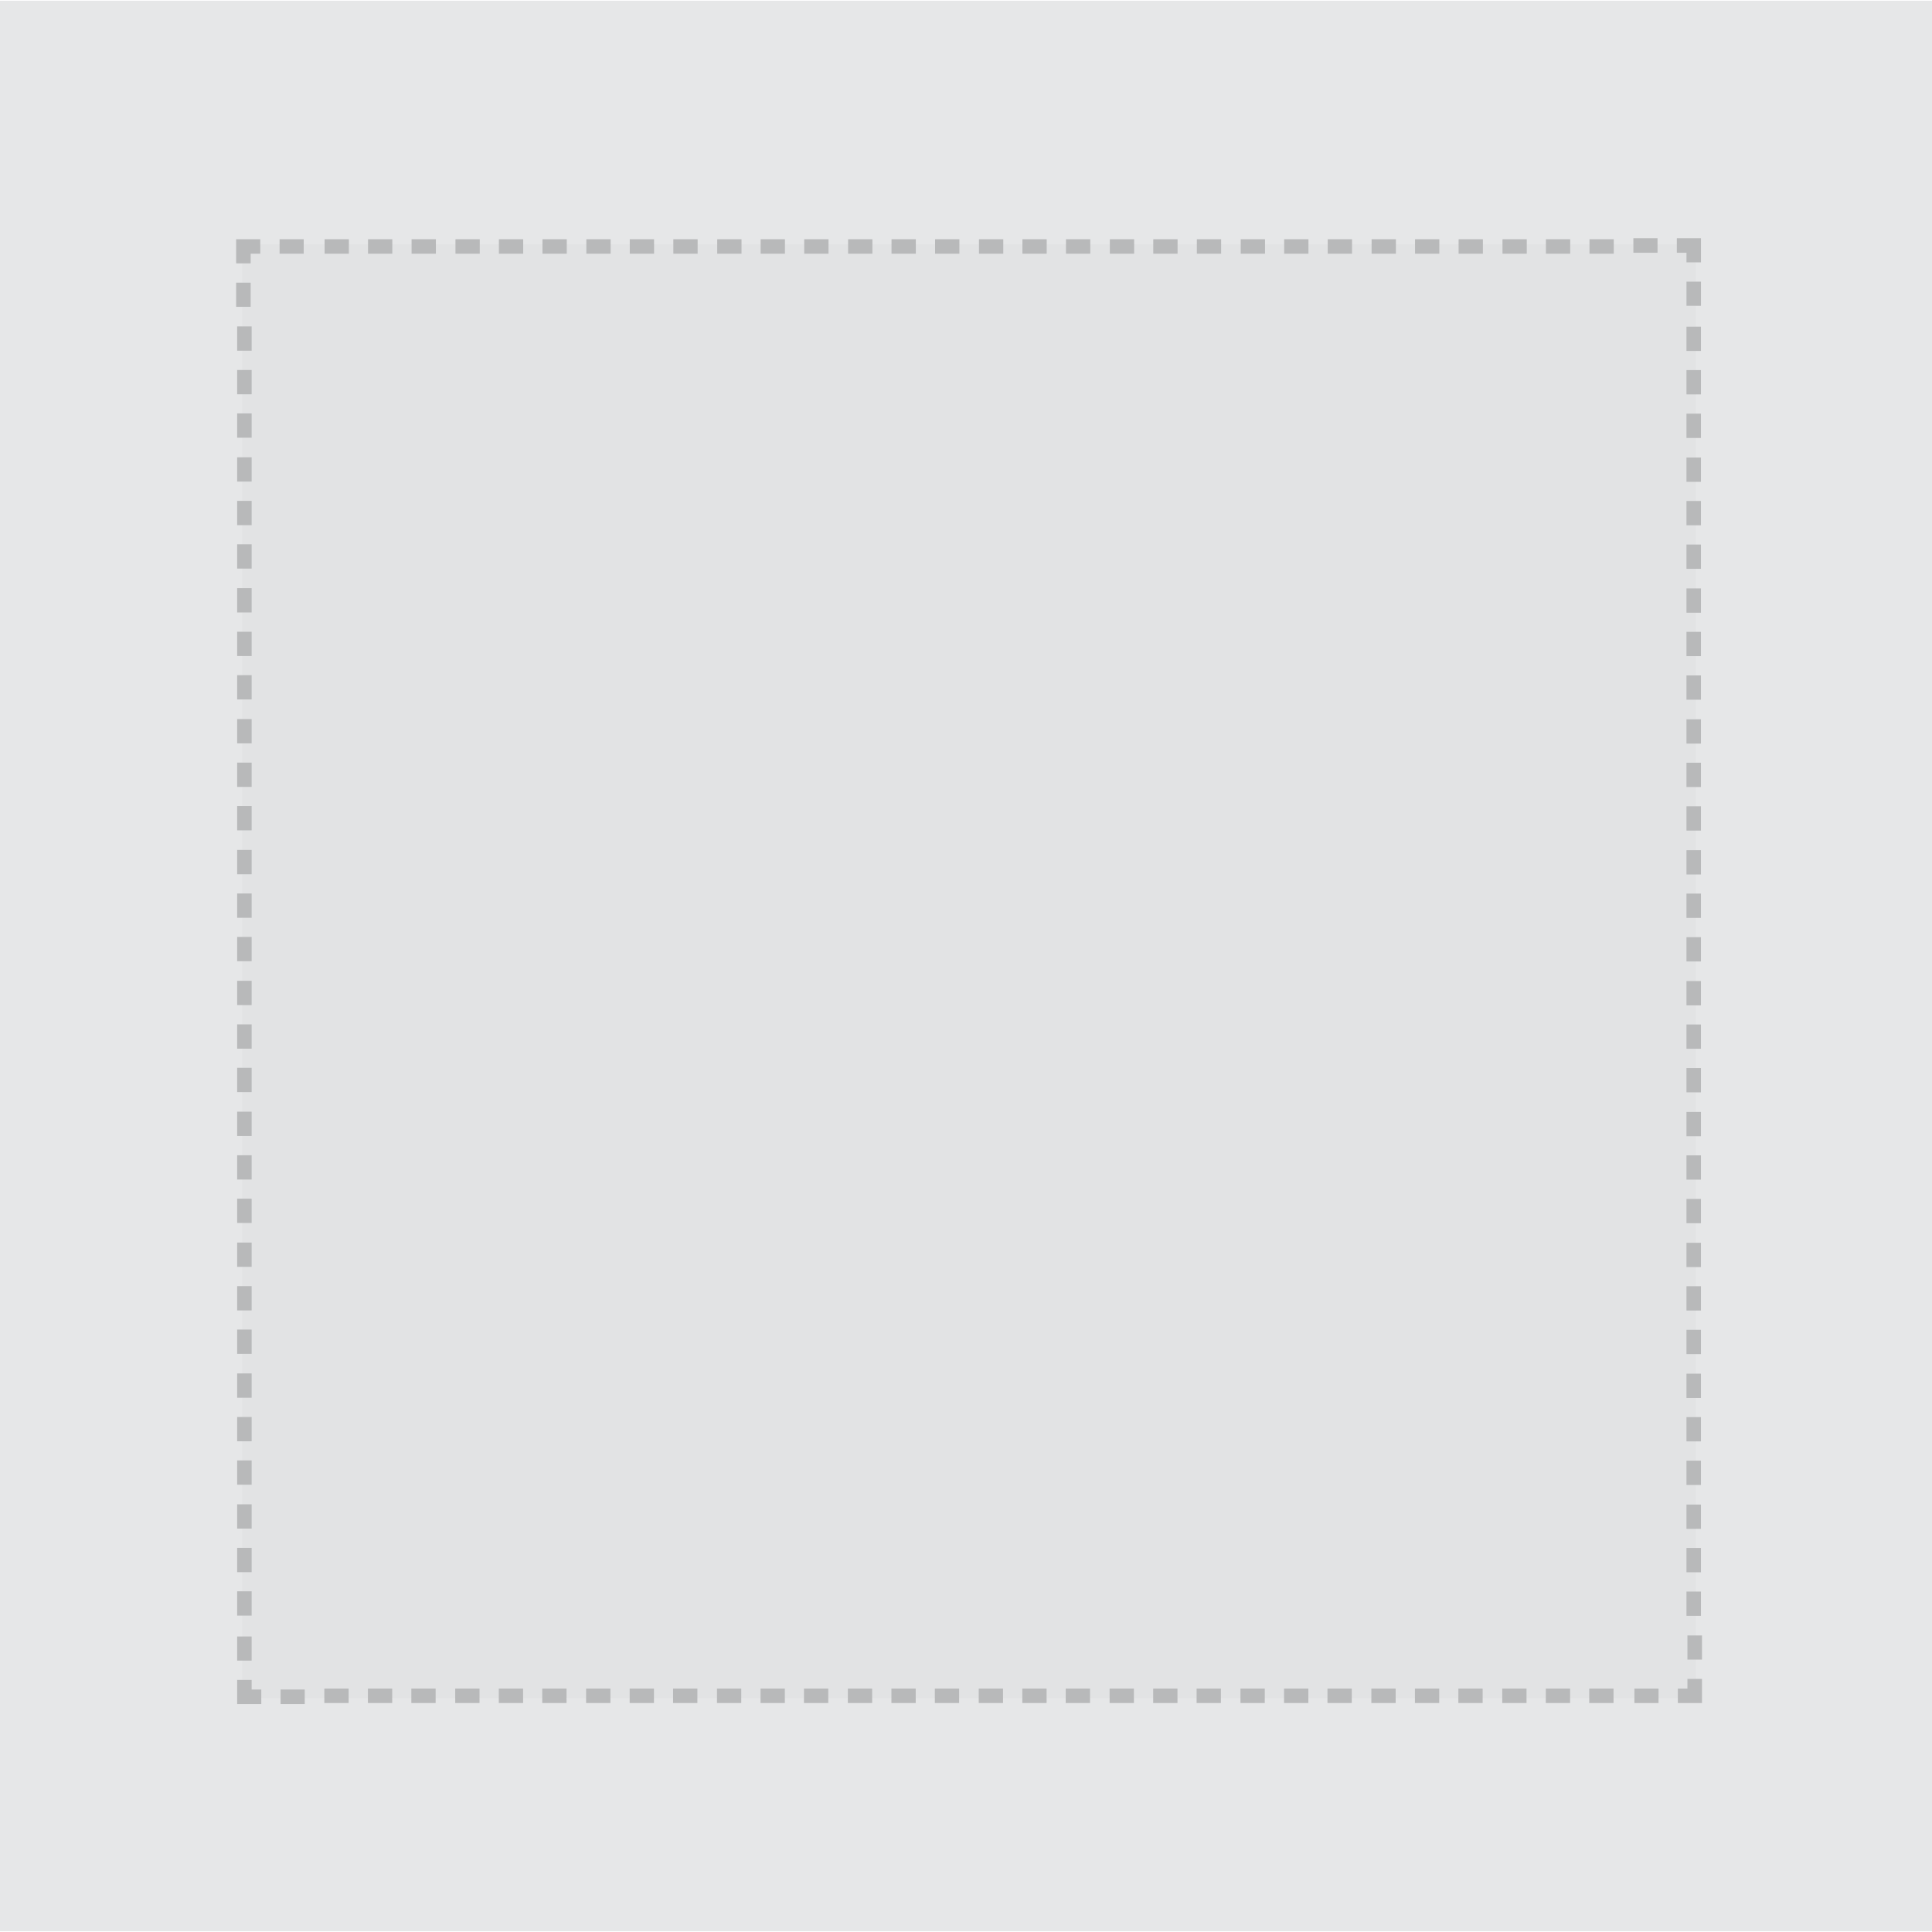 <?xml version="1.0" encoding="utf-8"?>
<!-- Generator: Adobe Illustrator 17.0.0, SVG Export Plug-In . SVG Version: 6.00 Build 0)  -->
<!DOCTYPE svg PUBLIC "-//W3C//DTD SVG 1.1//EN" "http://www.w3.org/Graphics/SVG/1.1/DTD/svg11.dtd">
<svg version="1.1" xmlns="http://www.w3.org/2000/svg" xmlns:xlink="http://www.w3.org/1999/xlink" x="0px" y="0px"
	 width="200.151px" height="200.151px" viewBox="0 0 200.151 200.151" enable-background="new 0 0 200.151 200.151"
	 xml:space="preserve">
<g id="Layer_2">
	<rect x="0" y="0.075" fill="#E6E7E8" width="200.151" height="200"/>
</g>
<g id="icons">
	<g opacity="0.2">
		<rect x="25.101" y="25.315" fill="#D1D3D4" width="150.584" height="150.584"/>
		<g>
			<g>
				<g>
					<g>
						<g>
							<rect x="17.601" y="154.841" fill="none" width="14.998" height="13.559"/>
						</g>
						<rect x="24.57" y="155.843" fill-rule="evenodd" clip-rule="evenodd" width="1.5" height="2.517"/>
						<rect x="24.57" y="160.357" fill-rule="evenodd" clip-rule="evenodd" width="1.5" height="2.517"/>
						<rect x="24.57" y="164.856" fill-rule="evenodd" clip-rule="evenodd" width="1.5" height="2.517"/>
					</g>
				</g>
				<g>
					<g>
						<g>
							<rect x="17.601" y="141.283" fill="none" width="14.998" height="13.559"/>
						</g>
						<rect x="24.57" y="142.285" fill-rule="evenodd" clip-rule="evenodd" width="1.5" height="2.517"/>
						<rect x="24.57" y="146.798" fill-rule="evenodd" clip-rule="evenodd" width="1.5" height="2.517"/>
						<rect x="24.57" y="151.297" fill-rule="evenodd" clip-rule="evenodd" width="1.5" height="2.517"/>
					</g>
				</g>
				<g>
					<g>
						<g>
							<rect x="17.601" y="127.724" fill="none" width="14.998" height="13.559"/>
						</g>
						<rect x="24.57" y="128.726" fill-rule="evenodd" clip-rule="evenodd" width="1.5" height="2.517"/>
						<rect x="24.57" y="133.24" fill-rule="evenodd" clip-rule="evenodd" width="1.5" height="2.517"/>
						<rect x="24.57" y="137.739" fill-rule="evenodd" clip-rule="evenodd" width="1.5" height="2.517"/>
					</g>
				</g>
				<g>
					<g>
						<g>
							<rect x="17.601" y="114.166" fill="none" width="14.998" height="13.559"/>
						</g>
						<rect x="24.57" y="115.168" fill-rule="evenodd" clip-rule="evenodd" width="1.5" height="2.517"/>
						<rect x="24.57" y="119.681" fill-rule="evenodd" clip-rule="evenodd" width="1.5" height="2.517"/>
						<rect x="24.57" y="124.18" fill-rule="evenodd" clip-rule="evenodd" width="1.5" height="2.517"/>
					</g>
				</g>
				<g>
					<g>
						<g>
							<rect x="17.601" y="100.607" fill="none" width="14.998" height="13.559"/>
						</g>
						<rect x="24.57" y="101.609" fill-rule="evenodd" clip-rule="evenodd" width="1.5" height="2.517"/>
						<rect x="24.57" y="106.123" fill-rule="evenodd" clip-rule="evenodd" width="1.5" height="2.517"/>
						<rect x="24.57" y="110.622" fill-rule="evenodd" clip-rule="evenodd" width="1.5" height="2.517"/>
					</g>
				</g>
				<g>
					<g>
						<g>
							<rect x="17.601" y="87.049" fill="none" width="14.998" height="13.559"/>
						</g>
						<rect x="24.57" y="88.051" fill-rule="evenodd" clip-rule="evenodd" width="1.5" height="2.517"/>
						<rect x="24.57" y="92.564" fill-rule="evenodd" clip-rule="evenodd" width="1.5" height="2.517"/>
						<rect x="24.57" y="97.063" fill-rule="evenodd" clip-rule="evenodd" width="1.5" height="2.517"/>
					</g>
				</g>
				<g>
					<g>
						<g>
							<rect x="17.601" y="73.49" fill="none" width="14.998" height="13.559"/>
						</g>
						<rect x="24.57" y="74.492" fill-rule="evenodd" clip-rule="evenodd" width="1.5" height="2.517"/>
						<rect x="24.57" y="79.006" fill-rule="evenodd" clip-rule="evenodd" width="1.5" height="2.517"/>
						<rect x="24.57" y="83.505" fill-rule="evenodd" clip-rule="evenodd" width="1.5" height="2.517"/>
					</g>
				</g>
				<g>
					<g>
						<g>
							<rect x="17.601" y="59.932" fill="none" width="14.998" height="13.559"/>
						</g>
						<rect x="24.57" y="60.933" fill-rule="evenodd" clip-rule="evenodd" width="1.5" height="2.517"/>
						<rect x="24.57" y="65.447" fill-rule="evenodd" clip-rule="evenodd" width="1.5" height="2.517"/>
						<rect x="24.57" y="69.946" fill-rule="evenodd" clip-rule="evenodd" width="1.5" height="2.517"/>
					</g>
				</g>
				<g>
					<g>
						<g>
							<rect x="17.601" y="46.373" fill="none" width="14.998" height="13.559"/>
						</g>
						<rect x="24.57" y="47.375" fill-rule="evenodd" clip-rule="evenodd" width="1.5" height="2.517"/>
						<rect x="24.57" y="51.889" fill-rule="evenodd" clip-rule="evenodd" width="1.5" height="2.517"/>
						<rect x="24.57" y="56.388" fill-rule="evenodd" clip-rule="evenodd" width="1.5" height="2.517"/>
					</g>
				</g>
				<g>
					<g>
						<g>
							<rect x="17.601" y="32.815" fill="none" width="14.998" height="13.559"/>
						</g>
						<rect x="24.57" y="33.816" fill-rule="evenodd" clip-rule="evenodd" width="1.5" height="2.517"/>
						<rect x="24.57" y="38.33" fill-rule="evenodd" clip-rule="evenodd" width="1.5" height="2.517"/>
						<rect x="24.57" y="42.829" fill-rule="evenodd" clip-rule="evenodd" width="1.5" height="2.517"/>
					</g>
				</g>
				<g>
					<g>
						<g>
							<rect x="32.6" y="17.816" fill="none" width="13.559" height="14.999"/>
						</g>
						<rect x="42.64" y="24.785" fill-rule="evenodd" clip-rule="evenodd" width="2.517" height="1.5"/>
						<rect x="38.126" y="24.785" fill-rule="evenodd" clip-rule="evenodd" width="2.517" height="1.5"/>
						<rect x="33.627" y="24.785" fill-rule="evenodd" clip-rule="evenodd" width="2.517" height="1.5"/>
					</g>
				</g>
				<g>
					<g>
						<g>
							<rect x="46.158" y="17.816" fill="none" width="13.559" height="14.999"/>
						</g>
						<rect x="56.198" y="24.785" fill-rule="evenodd" clip-rule="evenodd" width="2.517" height="1.5"/>
						<rect x="51.685" y="24.785" fill-rule="evenodd" clip-rule="evenodd" width="2.517" height="1.5"/>
						<rect x="47.186" y="24.785" fill-rule="evenodd" clip-rule="evenodd" width="2.517" height="1.5"/>
					</g>
				</g>
				<g>
					<g>
						<g>
							<rect x="59.717" y="17.816" fill="none" width="13.559" height="14.999"/>
						</g>
						<rect x="69.757" y="24.785" fill-rule="evenodd" clip-rule="evenodd" width="2.517" height="1.5"/>
						<rect x="65.243" y="24.785" fill-rule="evenodd" clip-rule="evenodd" width="2.517" height="1.5"/>
						<rect x="60.744" y="24.785" fill-rule="evenodd" clip-rule="evenodd" width="2.517" height="1.5"/>
					</g>
				</g>
				<g>
					<g>
						<g>
							<rect x="73.275" y="17.816" fill="none" width="13.559" height="14.999"/>
						</g>
						<rect x="83.315" y="24.785" fill-rule="evenodd" clip-rule="evenodd" width="2.517" height="1.5"/>
						<rect x="78.802" y="24.785" fill-rule="evenodd" clip-rule="evenodd" width="2.517" height="1.5"/>
						<rect x="74.303" y="24.785" fill-rule="evenodd" clip-rule="evenodd" width="2.517" height="1.5"/>
					</g>
				</g>
				<g>
					<g>
						<g>
							<rect x="86.834" y="17.816" fill="none" width="13.559" height="14.999"/>
						</g>
						<rect x="96.874" y="24.785" fill-rule="evenodd" clip-rule="evenodd" width="2.517" height="1.5"/>
						<rect x="92.36" y="24.785" fill-rule="evenodd" clip-rule="evenodd" width="2.517" height="1.5"/>
						<rect x="87.861" y="24.785" fill-rule="evenodd" clip-rule="evenodd" width="2.517" height="1.5"/>
					</g>
				</g>
				<g>
					<g>
						<g>
							<rect x="100.392" y="17.816" fill="none" width="13.559" height="14.999"/>
						</g>
						<rect x="110.433" y="24.785" fill-rule="evenodd" clip-rule="evenodd" width="2.517" height="1.5"/>
						<rect x="105.919" y="24.785" fill-rule="evenodd" clip-rule="evenodd" width="2.517" height="1.5"/>
						<rect x="101.42" y="24.785" fill-rule="evenodd" clip-rule="evenodd" width="2.517" height="1.5"/>
					</g>
				</g>
				<g>
					<g>
						<g>
							<rect x="113.951" y="17.816" fill="none" width="13.559" height="14.999"/>
						</g>
						<rect x="123.991" y="24.785" fill-rule="evenodd" clip-rule="evenodd" width="2.517" height="1.5"/>
						<rect x="119.477" y="24.785" fill-rule="evenodd" clip-rule="evenodd" width="2.517" height="1.5"/>
						<rect x="114.978" y="24.785" fill-rule="evenodd" clip-rule="evenodd" width="2.517" height="1.5"/>
					</g>
				</g>
				<g>
					<g>
						<g>
							<rect x="127.51" y="17.816" fill="none" width="13.559" height="14.999"/>
						</g>
						<rect x="137.55" y="24.785" fill-rule="evenodd" clip-rule="evenodd" width="2.517" height="1.5"/>
						<rect x="133.036" y="24.785" fill-rule="evenodd" clip-rule="evenodd" width="2.517" height="1.5"/>
						<rect x="128.537" y="24.785" fill-rule="evenodd" clip-rule="evenodd" width="2.517" height="1.5"/>
					</g>
				</g>
				<g>
					<g>
						<g>
							<rect x="141.068" y="17.816" fill="none" width="13.559" height="14.999"/>
						</g>
						<rect x="151.108" y="24.785" fill-rule="evenodd" clip-rule="evenodd" width="2.517" height="1.5"/>
						<rect x="146.594" y="24.785" fill-rule="evenodd" clip-rule="evenodd" width="2.517" height="1.5"/>
						<rect x="142.095" y="24.785" fill-rule="evenodd" clip-rule="evenodd" width="2.517" height="1.5"/>
					</g>
				</g>
				<g>
					<g>
						<g>
							<rect x="154.627" y="17.816" fill="none" width="13.559" height="14.999"/>
						</g>
						<rect x="164.667" y="24.785" fill-rule="evenodd" clip-rule="evenodd" width="2.517" height="1.5"/>
						<rect x="160.153" y="24.785" fill-rule="evenodd" clip-rule="evenodd" width="2.517" height="1.5"/>
						<rect x="155.654" y="24.785" fill-rule="evenodd" clip-rule="evenodd" width="2.517" height="1.5"/>
					</g>
				</g>
				<g>
					<g>
						<g>
							<rect x="168.185" y="32.815" fill="none" width="14.999" height="13.559"/>
						</g>
						<rect x="174.715" y="42.855" fill-rule="evenodd" clip-rule="evenodd" width="1.5" height="2.517"/>
						<rect x="174.715" y="38.341" fill-rule="evenodd" clip-rule="evenodd" width="1.5" height="2.517"/>
						<rect x="174.715" y="33.842" fill-rule="evenodd" clip-rule="evenodd" width="1.5" height="2.517"/>
					</g>
				</g>
				<g>
					<g>
						<g>
							<rect x="168.185" y="46.373" fill="none" width="14.999" height="13.559"/>
						</g>
						<rect x="174.715" y="56.413" fill-rule="evenodd" clip-rule="evenodd" width="1.5" height="2.517"/>
						<rect x="174.715" y="51.9" fill-rule="evenodd" clip-rule="evenodd" width="1.5" height="2.517"/>
						<rect x="174.715" y="47.4" fill-rule="evenodd" clip-rule="evenodd" width="1.5" height="2.517"/>
					</g>
				</g>
				<g>
					<g>
						<g>
							<rect x="168.185" y="59.932" fill="none" width="14.999" height="13.559"/>
						</g>
						<rect x="174.715" y="69.972" fill-rule="evenodd" clip-rule="evenodd" width="1.5" height="2.517"/>
						<rect x="174.715" y="65.458" fill-rule="evenodd" clip-rule="evenodd" width="1.5" height="2.517"/>
						<rect x="174.715" y="60.959" fill-rule="evenodd" clip-rule="evenodd" width="1.5" height="2.517"/>
					</g>
				</g>
				<g>
					<g>
						<g>
							<rect x="168.185" y="73.49" fill="none" width="14.999" height="13.559"/>
						</g>
						<rect x="174.715" y="83.53" fill-rule="evenodd" clip-rule="evenodd" width="1.5" height="2.517"/>
						<rect x="174.715" y="79.017" fill-rule="evenodd" clip-rule="evenodd" width="1.5" height="2.517"/>
						<rect x="174.715" y="74.518" fill-rule="evenodd" clip-rule="evenodd" width="1.5" height="2.517"/>
					</g>
				</g>
				<g>
					<g>
						<g>
							<rect x="168.185" y="87.049" fill="none" width="14.999" height="13.559"/>
						</g>
						<rect x="174.715" y="97.089" fill-rule="evenodd" clip-rule="evenodd" width="1.5" height="2.517"/>
						<rect x="174.715" y="92.575" fill-rule="evenodd" clip-rule="evenodd" width="1.5" height="2.517"/>
						<rect x="174.715" y="88.076" fill-rule="evenodd" clip-rule="evenodd" width="1.5" height="2.517"/>
					</g>
				</g>
				<g>
					<g>
						<g>
							<rect x="168.185" y="100.607" fill="none" width="14.999" height="13.559"/>
						</g>
						<rect x="174.715" y="110.647" fill-rule="evenodd" clip-rule="evenodd" width="1.5" height="2.517"/>
						<rect x="174.715" y="106.134" fill-rule="evenodd" clip-rule="evenodd" width="1.5" height="2.517"/>
						<rect x="174.715" y="101.635" fill-rule="evenodd" clip-rule="evenodd" width="1.5" height="2.517"/>
					</g>
				</g>
				<g>
					<g>
						<g>
							<rect x="168.185" y="114.166" fill="none" width="14.999" height="13.559"/>
						</g>
						<rect x="174.715" y="124.206" fill-rule="evenodd" clip-rule="evenodd" width="1.5" height="2.517"/>
						<rect x="174.715" y="119.692" fill-rule="evenodd" clip-rule="evenodd" width="1.5" height="2.517"/>
						<rect x="174.715" y="115.193" fill-rule="evenodd" clip-rule="evenodd" width="1.5" height="2.517"/>
					</g>
				</g>
				<g>
					<g>
						<g>
							<rect x="168.185" y="127.724" fill="none" width="14.999" height="13.559"/>
						</g>
						<rect x="174.715" y="137.764" fill-rule="evenodd" clip-rule="evenodd" width="1.5" height="2.517"/>
						<rect x="174.715" y="133.251" fill-rule="evenodd" clip-rule="evenodd" width="1.5" height="2.517"/>
						<rect x="174.715" y="128.752" fill-rule="evenodd" clip-rule="evenodd" width="1.5" height="2.517"/>
					</g>
				</g>
				<g>
					<g>
						<g>
							<rect x="168.185" y="141.283" fill="none" width="14.999" height="13.559"/>
						</g>
						<rect x="174.715" y="151.323" fill-rule="evenodd" clip-rule="evenodd" width="1.5" height="2.517"/>
						<rect x="174.715" y="146.809" fill-rule="evenodd" clip-rule="evenodd" width="1.5" height="2.517"/>
						<rect x="174.715" y="142.31" fill-rule="evenodd" clip-rule="evenodd" width="1.5" height="2.517"/>
					</g>
				</g>
				<g>
					<g>
						<g>
							<rect x="168.185" y="154.841" fill="none" width="14.999" height="13.559"/>
						</g>
						<rect x="174.715" y="164.882" fill-rule="evenodd" clip-rule="evenodd" width="1.5" height="2.517"/>
						<rect x="174.715" y="160.368" fill-rule="evenodd" clip-rule="evenodd" width="1.5" height="2.517"/>
						<rect x="174.715" y="155.869" fill-rule="evenodd" clip-rule="evenodd" width="1.5" height="2.517"/>
					</g>
				</g>
				<g>
					<g>
						<g>
							<rect x="154.627" y="168.4" fill="none" width="13.559" height="14.998"/>
						</g>
						<rect x="155.628" y="174.93" fill-rule="evenodd" clip-rule="evenodd" width="2.517" height="1.5"/>
						<rect x="160.142" y="174.93" fill-rule="evenodd" clip-rule="evenodd" width="2.517" height="1.5"/>
						<rect x="164.641" y="174.93" fill-rule="evenodd" clip-rule="evenodd" width="2.517" height="1.5"/>
					</g>
				</g>
				<g>
					<g>
						<g>
							<rect x="141.068" y="168.4" fill="none" width="13.559" height="14.998"/>
						</g>
						<rect x="142.07" y="174.93" fill-rule="evenodd" clip-rule="evenodd" width="2.517" height="1.5"/>
						<rect x="146.584" y="174.93" fill-rule="evenodd" clip-rule="evenodd" width="2.517" height="1.5"/>
						<rect x="151.083" y="174.93" fill-rule="evenodd" clip-rule="evenodd" width="2.517" height="1.5"/>
					</g>
				</g>
				<g>
					<g>
						<g>
							<rect x="127.51" y="168.4" fill="none" width="13.559" height="14.998"/>
						</g>
						<rect x="128.511" y="174.93" fill-rule="evenodd" clip-rule="evenodd" width="2.517" height="1.5"/>
						<rect x="133.025" y="174.93" fill-rule="evenodd" clip-rule="evenodd" width="2.517" height="1.5"/>
						<rect x="137.524" y="174.93" fill-rule="evenodd" clip-rule="evenodd" width="2.517" height="1.5"/>
					</g>
				</g>
				<g>
					<g>
						<g>
							<rect x="113.951" y="168.4" fill="none" width="13.559" height="14.998"/>
						</g>
						<rect x="114.953" y="174.93" fill-rule="evenodd" clip-rule="evenodd" width="2.517" height="1.5"/>
						<rect x="119.467" y="174.93" fill-rule="evenodd" clip-rule="evenodd" width="2.517" height="1.5"/>
						<rect x="123.966" y="174.93" fill-rule="evenodd" clip-rule="evenodd" width="2.517" height="1.5"/>
					</g>
				</g>
				<g>
					<g>
						<g>
							<rect x="100.392" y="168.4" fill="none" width="13.559" height="14.998"/>
						</g>
						<rect x="101.394" y="174.93" fill-rule="evenodd" clip-rule="evenodd" width="2.517" height="1.5"/>
						<rect x="105.908" y="174.93" fill-rule="evenodd" clip-rule="evenodd" width="2.517" height="1.5"/>
						<rect x="110.407" y="174.93" fill-rule="evenodd" clip-rule="evenodd" width="2.517" height="1.5"/>
					</g>
				</g>
				<g>
					<g>
						<g>
							<rect x="86.834" y="168.4" fill="none" width="13.559" height="14.998"/>
						</g>
						<rect x="87.836" y="174.93" fill-rule="evenodd" clip-rule="evenodd" width="2.517" height="1.5"/>
						<rect x="92.349" y="174.93" fill-rule="evenodd" clip-rule="evenodd" width="2.517" height="1.5"/>
						<rect x="96.848" y="174.93" fill-rule="evenodd" clip-rule="evenodd" width="2.517" height="1.5"/>
					</g>
				</g>
				<g>
					<g>
						<g>
							<rect x="73.275" y="168.4" fill="none" width="13.559" height="14.998"/>
						</g>
						<rect x="74.277" y="174.93" fill-rule="evenodd" clip-rule="evenodd" width="2.517" height="1.5"/>
						<rect x="78.791" y="174.93" fill-rule="evenodd" clip-rule="evenodd" width="2.517" height="1.5"/>
						<rect x="83.29" y="174.93" fill-rule="evenodd" clip-rule="evenodd" width="2.517" height="1.5"/>
					</g>
				</g>
				<g>
					<g>
						<g>
							<rect x="59.717" y="168.4" fill="none" width="13.559" height="14.998"/>
						</g>
						<rect x="60.719" y="174.93" fill-rule="evenodd" clip-rule="evenodd" width="2.517" height="1.5"/>
						<rect x="65.232" y="174.93" fill-rule="evenodd" clip-rule="evenodd" width="2.517" height="1.5"/>
						<rect x="69.731" y="174.93" fill-rule="evenodd" clip-rule="evenodd" width="2.517" height="1.5"/>
					</g>
				</g>
				<g>
					<g>
						<g>
							<rect x="46.158" y="168.4" fill="none" width="13.559" height="14.998"/>
						</g>
						<rect x="47.16" y="174.93" fill-rule="evenodd" clip-rule="evenodd" width="2.517" height="1.5"/>
						<rect x="51.674" y="174.93" fill-rule="evenodd" clip-rule="evenodd" width="2.517" height="1.5"/>
						<rect x="56.173" y="174.93" fill-rule="evenodd" clip-rule="evenodd" width="2.517" height="1.5"/>
					</g>
				</g>
				<g>
					<g>
						<g>
							<rect x="32.6" y="168.4" fill="none" width="13.559" height="14.998"/>
						</g>
						<rect x="33.601" y="174.93" fill-rule="evenodd" clip-rule="evenodd" width="2.517" height="1.5"/>
						<rect x="38.115" y="174.93" fill-rule="evenodd" clip-rule="evenodd" width="2.517" height="1.5"/>
						<rect x="42.614" y="174.93" fill-rule="evenodd" clip-rule="evenodd" width="2.517" height="1.5"/>
					</g>
				</g>
				<g>
					<rect x="24.464" y="29.284" fill-rule="evenodd" clip-rule="evenodd" width="1.506" height="2.501"/>
					<polygon fill-rule="evenodd" clip-rule="evenodd" points="24.464,24.784 24.464,27.284 25.97,27.284 25.97,26.284 
						26.964,26.284 26.964,24.784 					"/>
					<rect x="28.964" y="24.784" fill-rule="evenodd" clip-rule="evenodd" width="2.5" height="1.5"/>
				</g>
				<g>
					<rect x="169.215" y="24.679" fill-rule="evenodd" clip-rule="evenodd" width="2.501" height="1.506"/>
					<polygon fill-rule="evenodd" clip-rule="evenodd" points="176.216,24.679 173.716,24.679 173.716,26.184 174.716,26.184 
						174.716,27.179 176.216,27.179 					"/>
					<rect x="174.716" y="29.179" fill-rule="evenodd" clip-rule="evenodd" width="1.5" height="2.5"/>
				</g>
				<g>
					<rect x="174.815" y="169.43" fill-rule="evenodd" clip-rule="evenodd" width="1.506" height="2.501"/>
					<polygon fill-rule="evenodd" clip-rule="evenodd" points="176.321,176.431 176.321,173.931 174.815,173.931 174.815,174.931 
						173.821,174.931 173.821,176.431 					"/>
					<rect x="169.321" y="174.931" fill-rule="evenodd" clip-rule="evenodd" width="2.5" height="1.5"/>
				</g>
				<g>
					<rect x="29.069" y="175.03" fill-rule="evenodd" clip-rule="evenodd" width="2.501" height="1.506"/>
					<polygon fill-rule="evenodd" clip-rule="evenodd" points="24.569,176.536 27.069,176.536 27.069,175.03 26.069,175.03 
						26.069,174.036 24.569,174.036 					"/>
					<rect x="24.569" y="169.536" fill-rule="evenodd" clip-rule="evenodd" width="1.5" height="2.5"/>
				</g>
			</g>
		</g>
	</g>
</g>
</svg>

